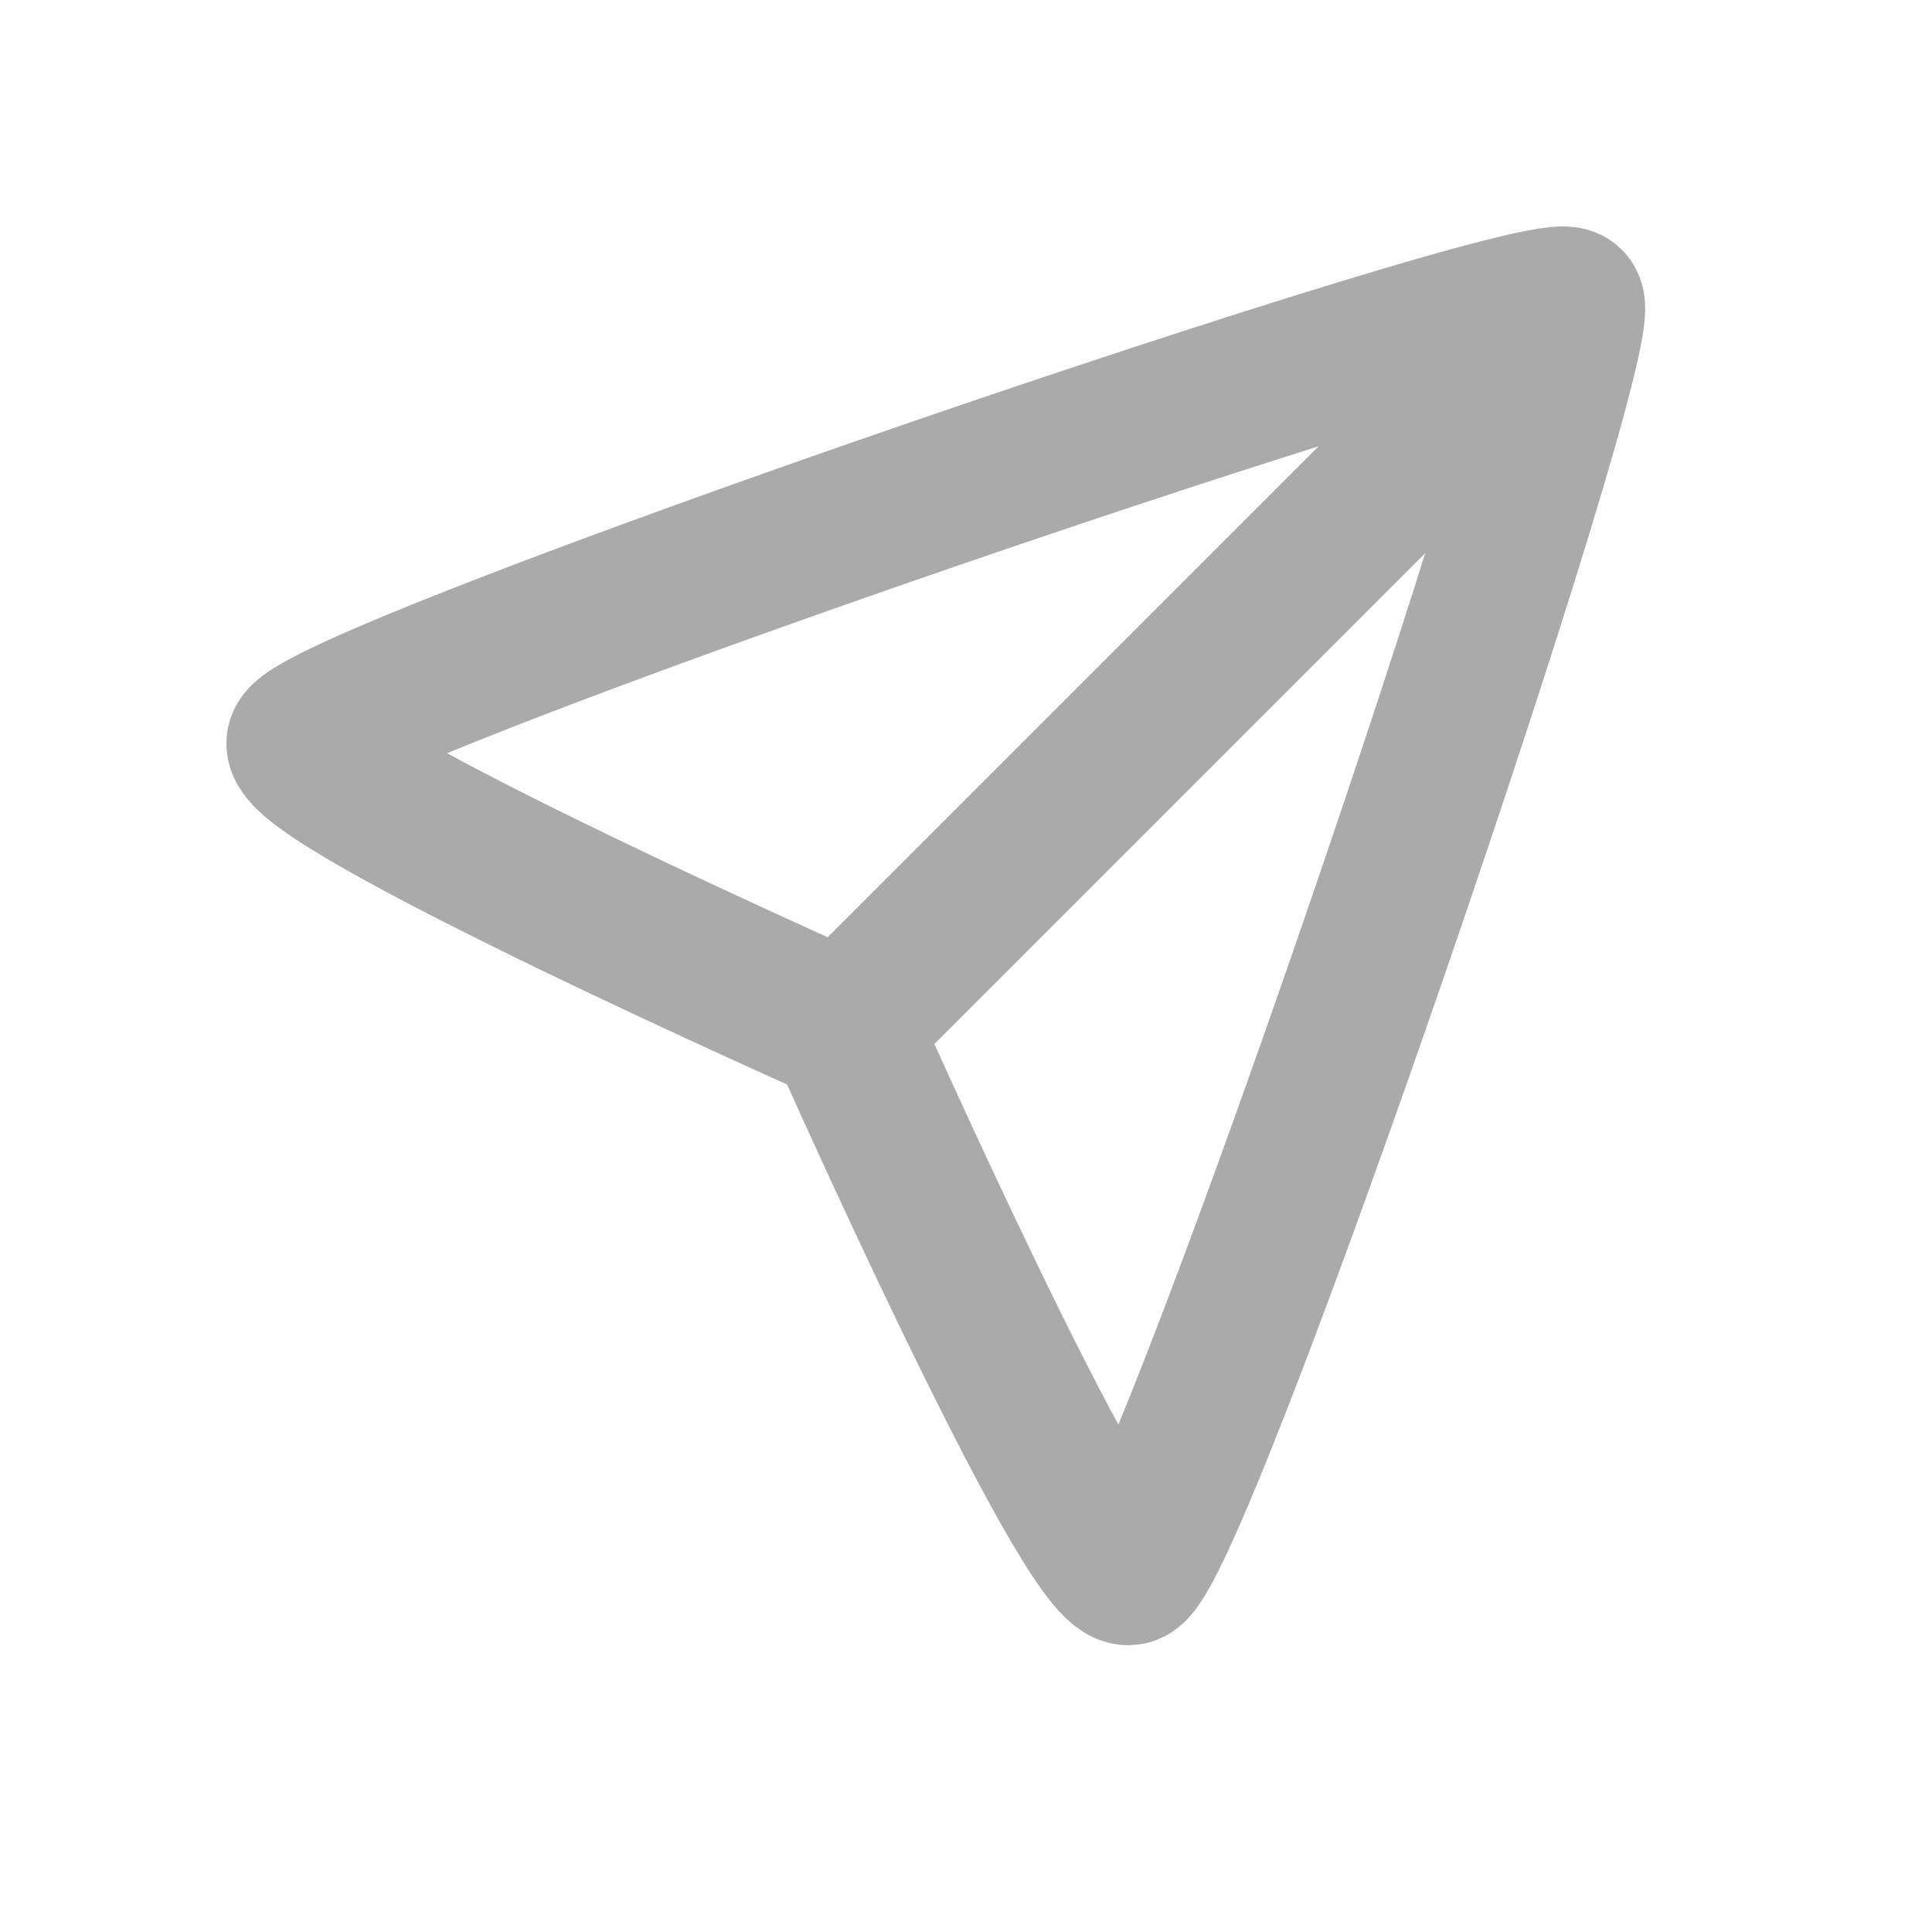 <svg width="32" height="32" viewBox="0 0 32 32" fill="none" xmlns="http://www.w3.org/2000/svg">
<path d="M25.98 5.02C26.417 5.456 19.41 26 18.689 26C17.967 26 13.983 17.017 13.983 17.017C13.983 17.017 5 13.033 5 12.311C5 11.589 25.544 4.583 25.98 5.02ZM25.98 5.02L14 17" stroke="#AAAAAA" stroke-width="2.5"/>
</svg>
